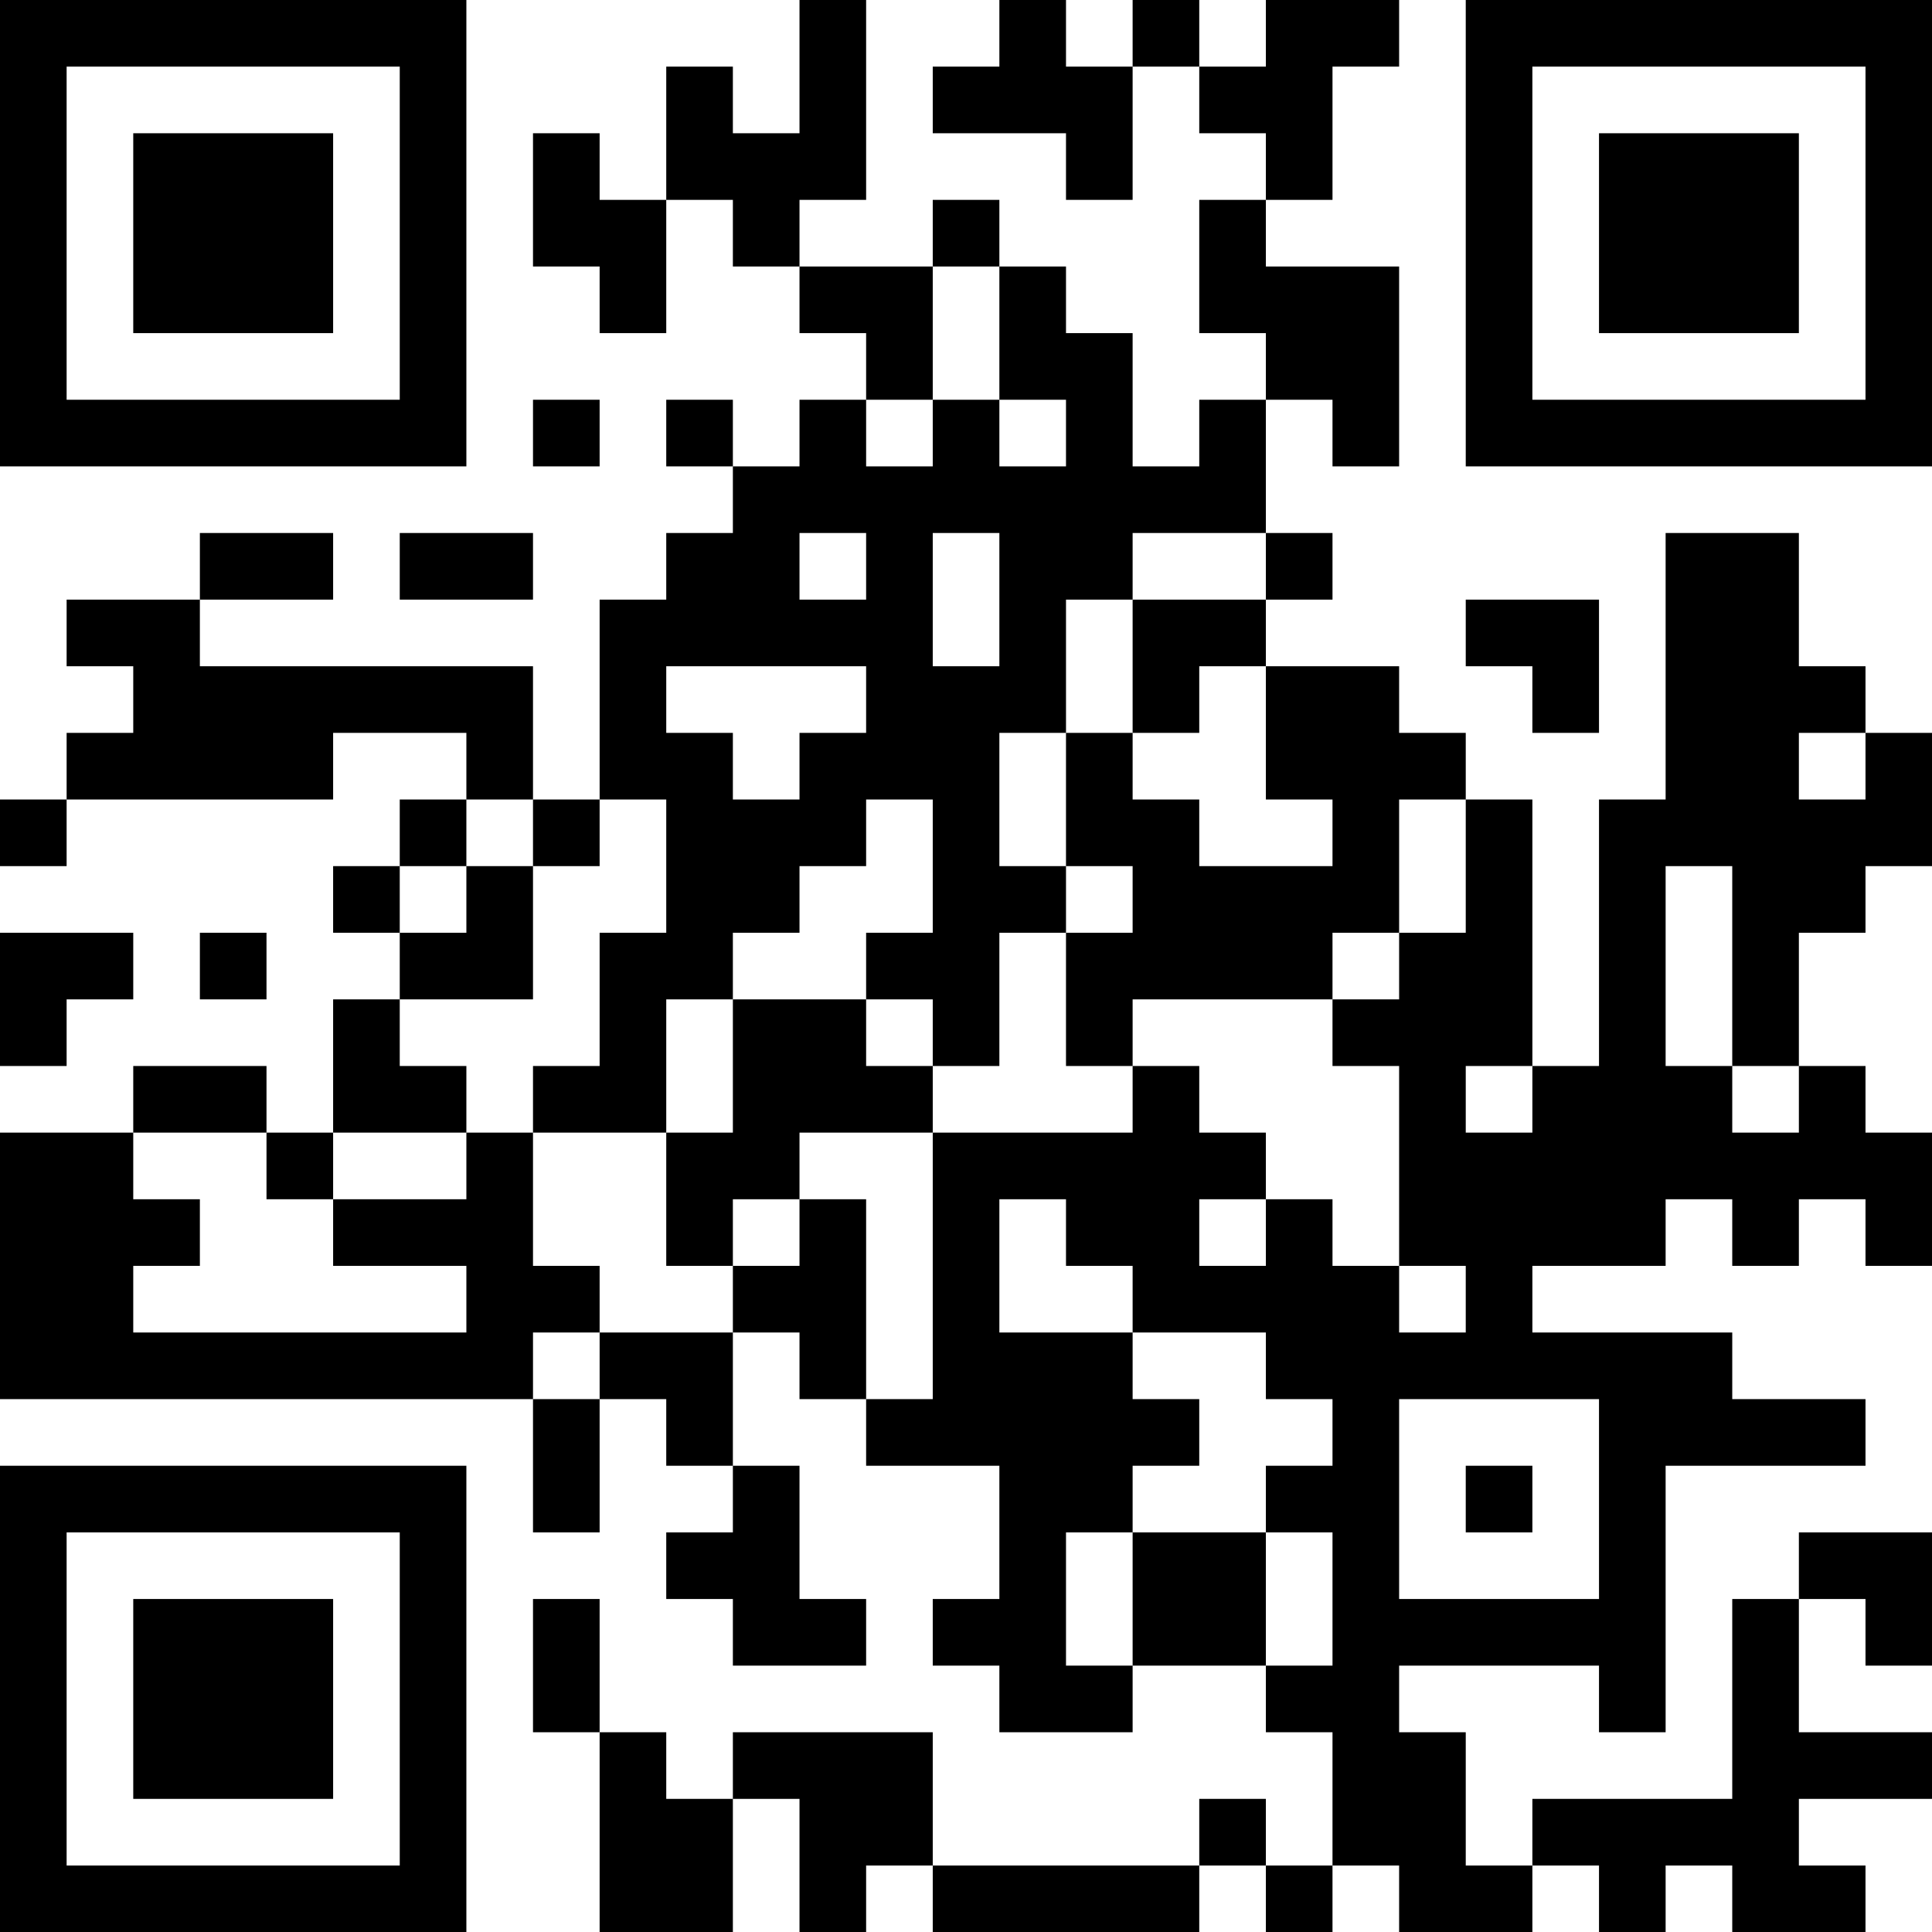 <?xml version="1.0" encoding="UTF-8"?>
<svg xmlns="http://www.w3.org/2000/svg" version="1.1" width="200" height="200" viewBox="0 0 200 200"><rect x="0" y="0" width="200" height="200" fill="#ffffff"/><g transform="scale(6.897)"><g transform="translate(0,0)"><path fill-rule="evenodd" d="M12 0L12 2L11 2L11 1L10 1L10 3L9 3L9 2L8 2L8 4L9 4L9 5L10 5L10 3L11 3L11 4L12 4L12 5L13 5L13 6L12 6L12 7L11 7L11 6L10 6L10 7L11 7L11 8L10 8L10 9L9 9L9 12L8 12L8 10L3 10L3 9L5 9L5 8L3 8L3 9L1 9L1 10L2 10L2 11L1 11L1 12L0 12L0 13L1 13L1 12L5 12L5 11L7 11L7 12L6 12L6 13L5 13L5 14L6 14L6 15L5 15L5 17L4 17L4 16L2 16L2 17L0 17L0 21L8 21L8 23L9 23L9 21L10 21L10 22L11 22L11 23L10 23L10 24L11 24L11 25L13 25L13 24L12 24L12 22L11 22L11 20L12 20L12 21L13 21L13 22L15 22L15 24L14 24L14 25L15 25L15 26L17 26L17 25L19 25L19 26L20 26L20 28L19 28L19 27L18 27L18 28L14 28L14 26L11 26L11 27L10 27L10 26L9 26L9 24L8 24L8 26L9 26L9 29L11 29L11 27L12 27L12 29L13 29L13 28L14 28L14 29L18 29L18 28L19 28L19 29L20 29L20 28L21 28L21 29L23 29L23 28L24 28L24 29L25 29L25 28L26 28L26 29L28 29L28 28L27 28L27 27L29 27L29 26L27 26L27 24L28 24L28 25L29 25L29 23L27 23L27 24L26 24L26 27L23 27L23 28L22 28L22 26L21 26L21 25L24 25L24 26L25 26L25 22L28 22L28 21L26 21L26 20L23 20L23 19L25 19L25 18L26 18L26 19L27 19L27 18L28 18L28 19L29 19L29 17L28 17L28 16L27 16L27 14L28 14L28 13L29 13L29 11L28 11L28 10L27 10L27 8L25 8L25 12L24 12L24 16L23 16L23 12L22 12L22 11L21 11L21 10L19 10L19 9L20 9L20 8L19 8L19 6L20 6L20 7L21 7L21 4L19 4L19 3L20 3L20 1L21 1L21 0L19 0L19 1L18 1L18 0L17 0L17 1L16 1L16 0L15 0L15 1L14 1L14 2L16 2L16 3L17 3L17 1L18 1L18 2L19 2L19 3L18 3L18 5L19 5L19 6L18 6L18 7L17 7L17 5L16 5L16 4L15 4L15 3L14 3L14 4L12 4L12 3L13 3L13 0ZM14 4L14 6L13 6L13 7L14 7L14 6L15 6L15 7L16 7L16 6L15 6L15 4ZM8 6L8 7L9 7L9 6ZM6 8L6 9L8 9L8 8ZM12 8L12 9L13 9L13 8ZM14 8L14 10L15 10L15 8ZM17 8L17 9L16 9L16 11L15 11L15 13L16 13L16 14L15 14L15 16L14 16L14 15L13 15L13 14L14 14L14 12L13 12L13 13L12 13L12 14L11 14L11 15L10 15L10 17L8 17L8 16L9 16L9 14L10 14L10 12L9 12L9 13L8 13L8 12L7 12L7 13L6 13L6 14L7 14L7 13L8 13L8 15L6 15L6 16L7 16L7 17L5 17L5 18L4 18L4 17L2 17L2 18L3 18L3 19L2 19L2 20L7 20L7 19L5 19L5 18L7 18L7 17L8 17L8 19L9 19L9 20L8 20L8 21L9 21L9 20L11 20L11 19L12 19L12 18L13 18L13 21L14 21L14 17L17 17L17 16L18 16L18 17L19 17L19 18L18 18L18 19L19 19L19 18L20 18L20 19L21 19L21 20L22 20L22 19L21 19L21 16L20 16L20 15L21 15L21 14L22 14L22 12L21 12L21 14L20 14L20 15L17 15L17 16L16 16L16 14L17 14L17 13L16 13L16 11L17 11L17 12L18 12L18 13L20 13L20 12L19 12L19 10L18 10L18 11L17 11L17 9L19 9L19 8ZM22 9L22 10L23 10L23 11L24 11L24 9ZM10 10L10 11L11 11L11 12L12 12L12 11L13 11L13 10ZM27 11L27 12L28 12L28 11ZM25 13L25 16L26 16L26 17L27 17L27 16L26 16L26 13ZM0 14L0 16L1 16L1 15L2 15L2 14ZM3 14L3 15L4 15L4 14ZM11 15L11 17L10 17L10 19L11 19L11 18L12 18L12 17L14 17L14 16L13 16L13 15ZM22 16L22 17L23 17L23 16ZM15 18L15 20L17 20L17 21L18 21L18 22L17 22L17 23L16 23L16 25L17 25L17 23L19 23L19 25L20 25L20 23L19 23L19 22L20 22L20 21L19 21L19 20L17 20L17 19L16 19L16 18ZM21 21L21 24L24 24L24 21ZM22 22L22 23L23 23L23 22ZM0 0L0 7L7 7L7 0ZM1 1L1 6L6 6L6 1ZM2 2L2 5L5 5L5 2ZM22 0L22 7L29 7L29 0ZM23 1L23 6L28 6L28 1ZM24 2L24 5L27 5L27 2ZM0 22L0 29L7 29L7 22ZM1 23L1 28L6 28L6 23ZM2 24L2 27L5 27L5 24Z" fill="#000000"/></g></g></svg>
